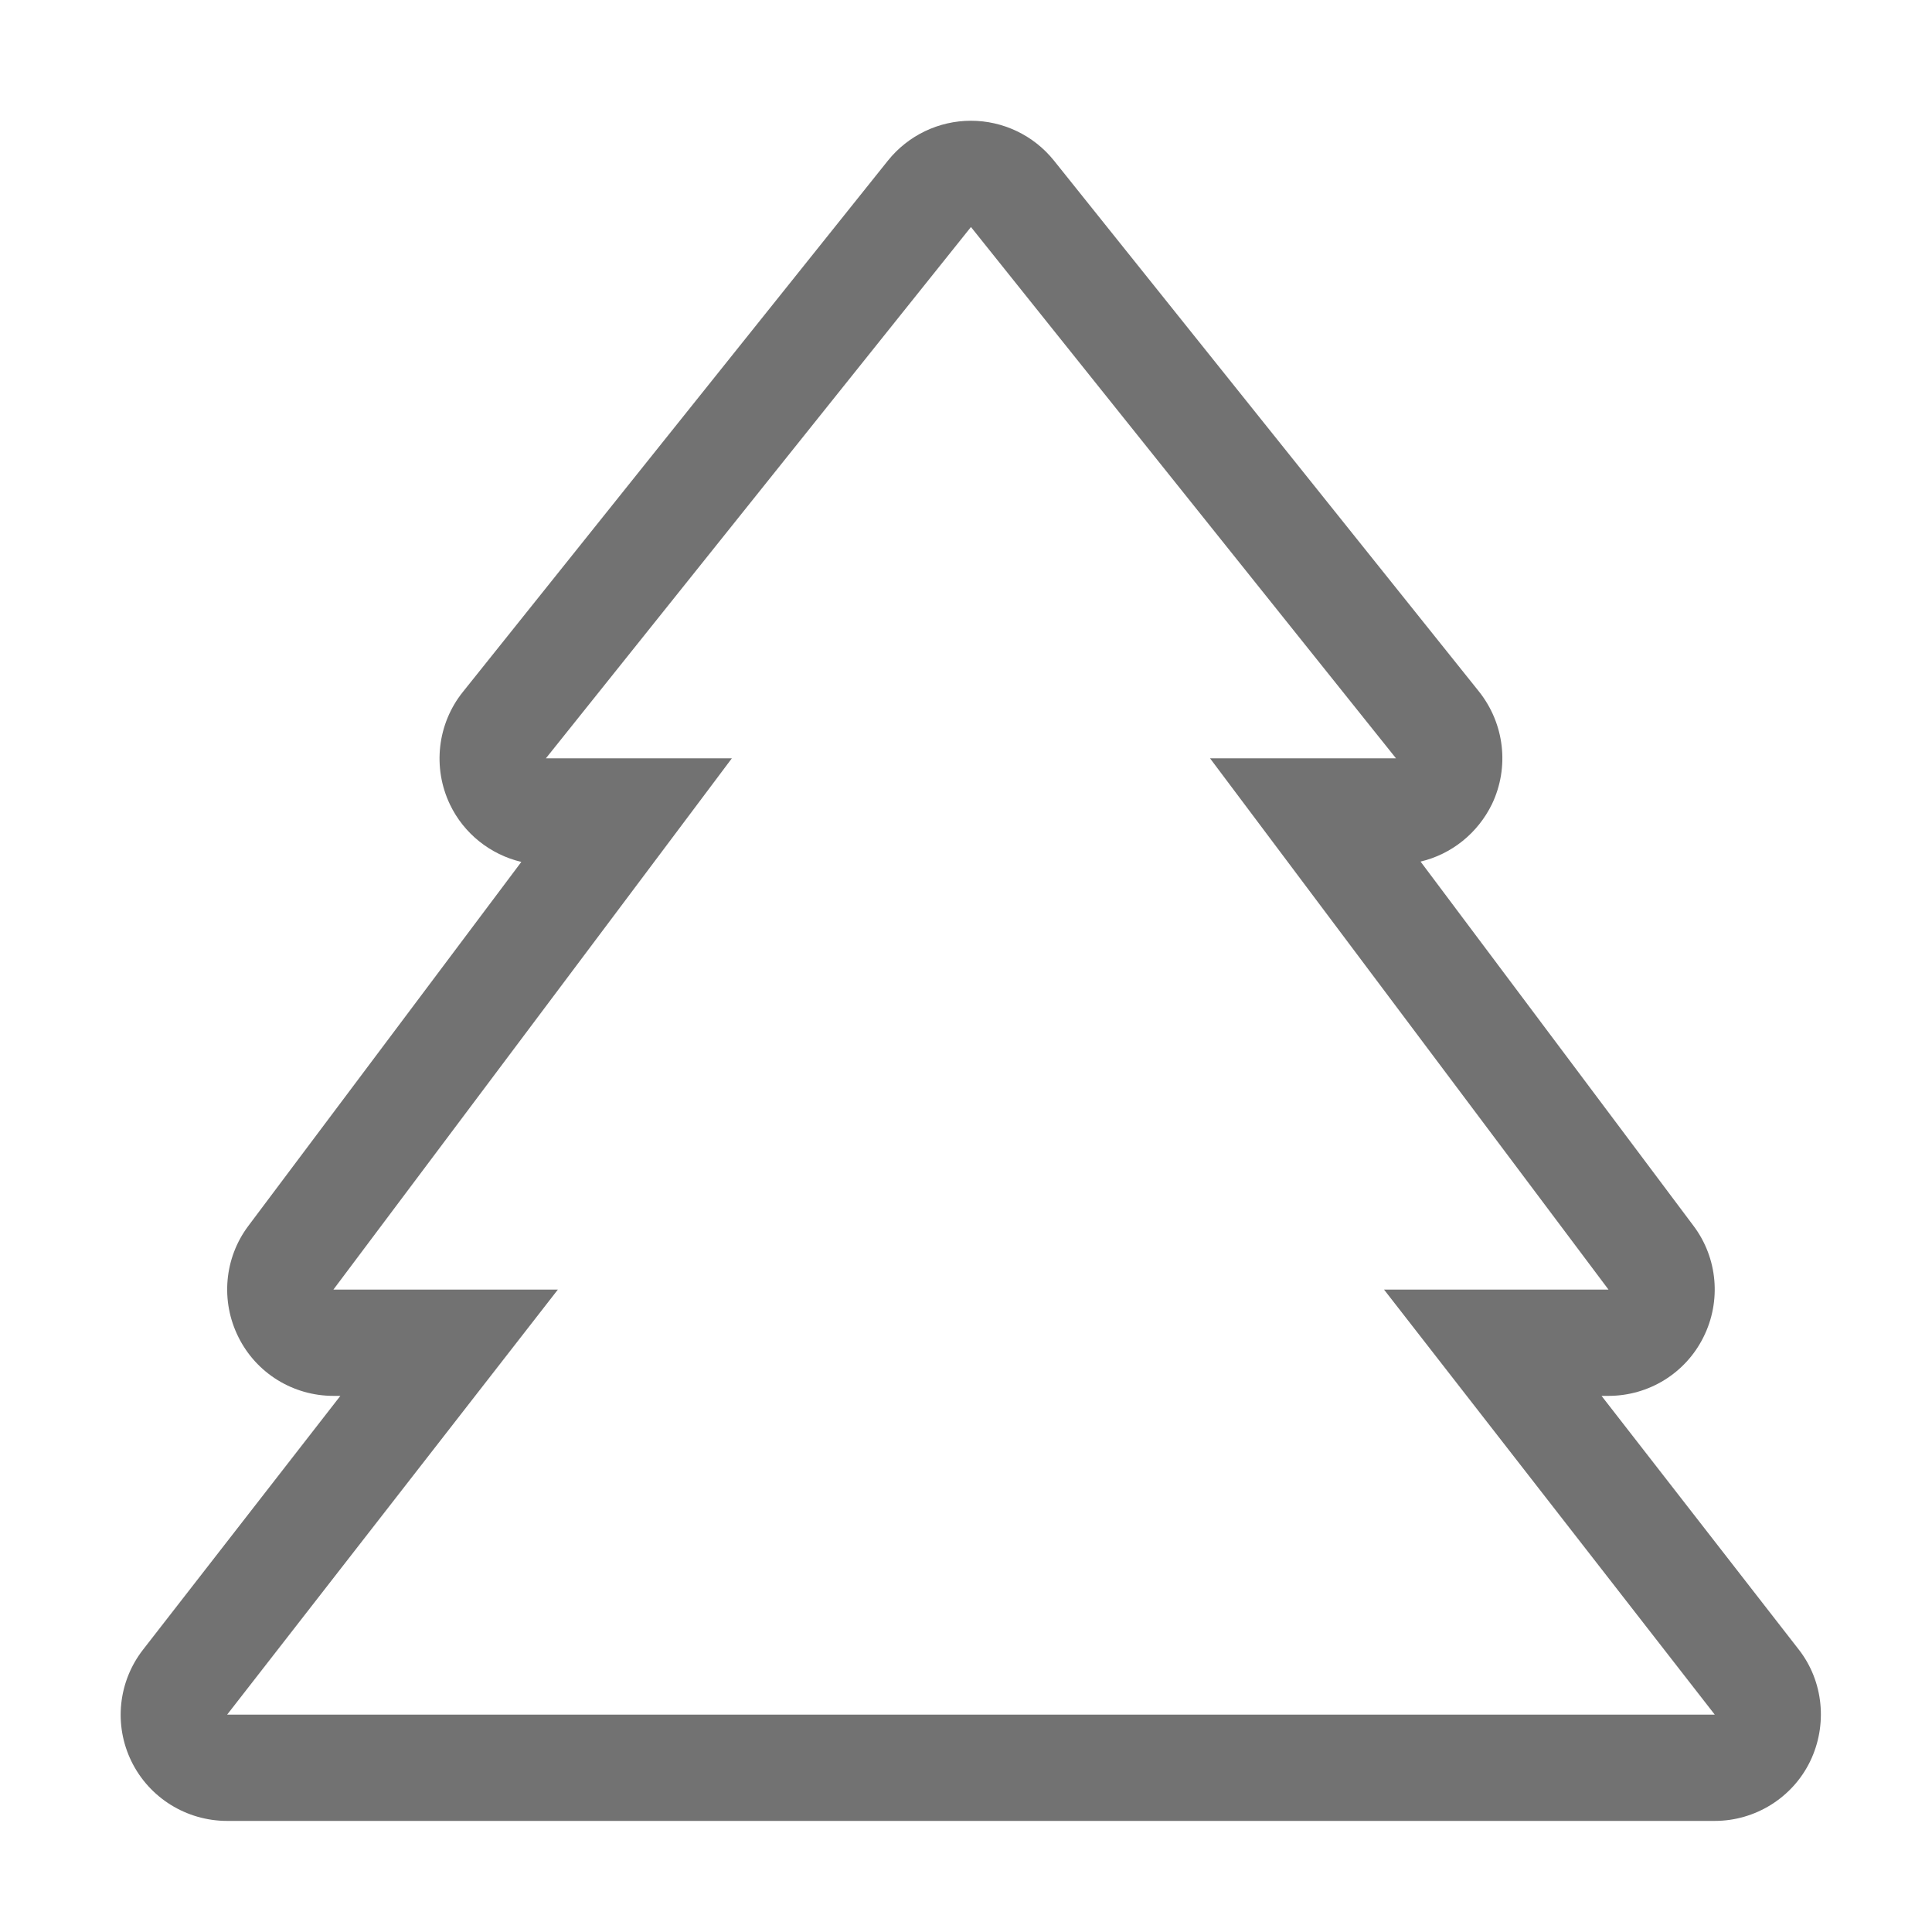 ﻿<?xml version='1.0' encoding='UTF-8'?>
<svg viewBox="-2.002 -2 32 32" xmlns="http://www.w3.org/2000/svg">
  <g transform="matrix(0.055, 0, 0, 0.055, 0, 0)">
    <path d="M505.3, 460.4L445.9, 384L448, 384C460.1, 384 471.2, 377.2 476.6, 366.3C482, 355.5 480.9, 342.5 473.6, 332.8L391.4, 223.1C400.7, 220.9 408.6, 214.6 412.9, 205.8C418.2, 194.7 416.7, 181.6 409, 171.9L281, 12C274.9, 4.4 265.7, 0 256, 0C246.3, 0 237.1, 4.4 231, 12L103, 172C95.3, 181.6 93.8, 194.8 99.1, 205.9C103.3, 214.7 111.3, 221 120.6, 223.2L38.4, 332.8C31.1, 342.5 30, 355.5 35.4, 366.3C40.8, 377.2 51.9, 384 64, 384L66.1, 384L6.7, 460.4C-0.8, 470 -2.2, 483.1 3.2, 494.1C8.6, 505.1 19.8, 512 32, 512L480, 512C492.2, 512 503.4, 505 508.7, 494.1C514, 483.2 512.8, 470 505.3, 460.4zM32, 480L131.6, 352L64, 352L184, 192L128, 192L256, 32L384, 192L328, 192L448, 352L380.4, 352L480, 480L32, 480z" fill="#727272" fill-opacity="1" class="Black" />
  </g>
</svg>
